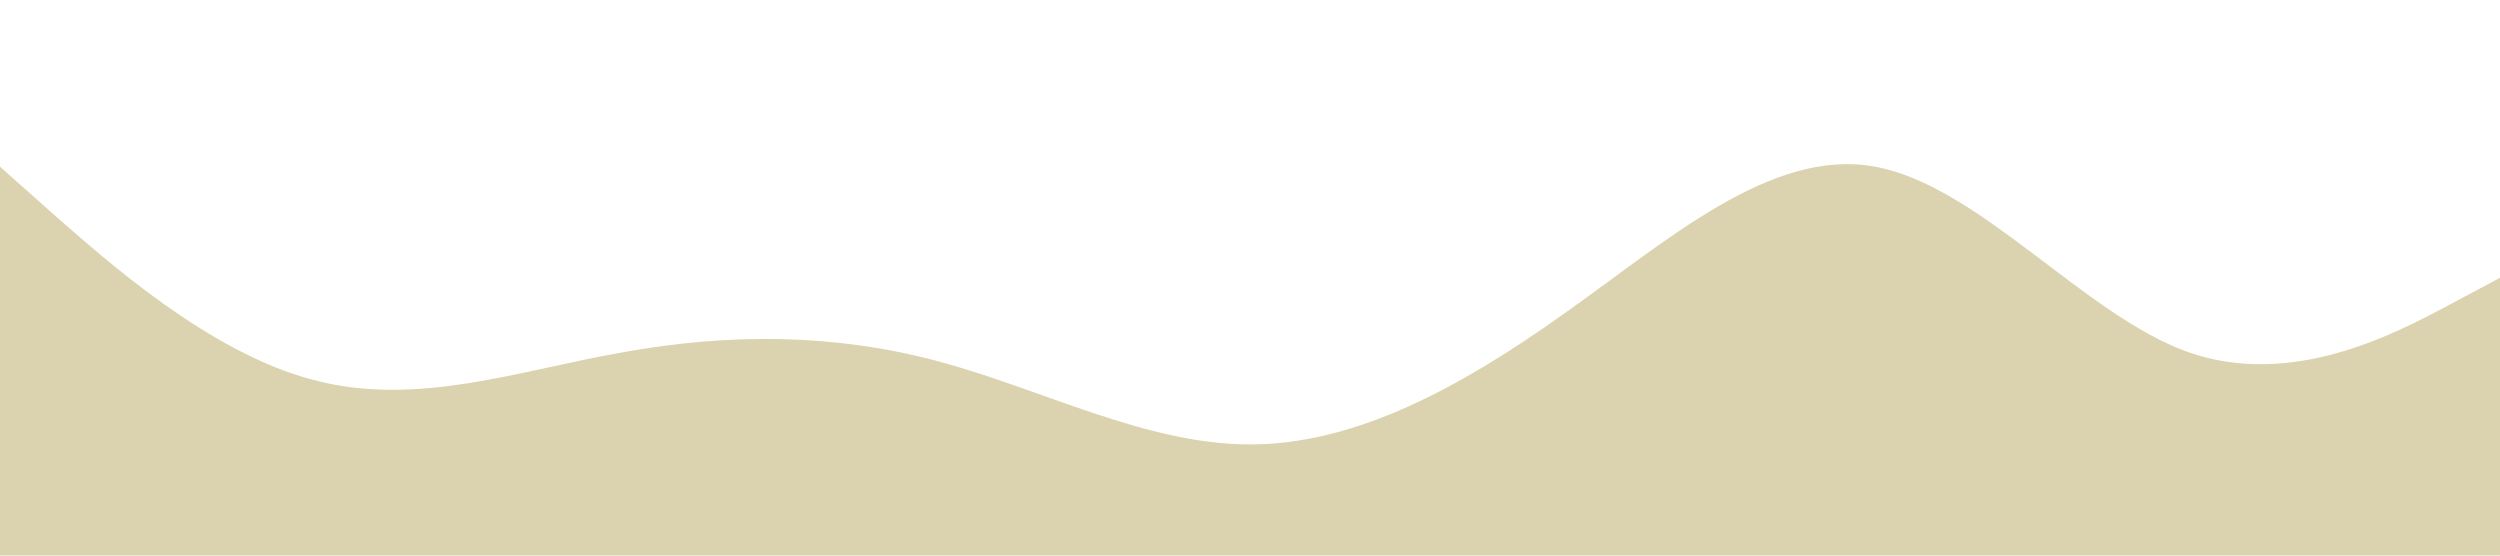 <?xml version="1.0" standalone="no"?><svg xmlns="http://www.w3.org/2000/svg" viewBox="0 0 1440 320"><path fill="#DBD2AF" fill-opacity="1" d="M0,96L30,122.7C60,149,120,203,180,218.7C240,235,300,213,360,202.7C420,192,480,192,540,208C600,224,660,256,720,256C780,256,840,224,900,181.3C960,139,1020,85,1080,96C1140,107,1200,181,1260,202.7C1320,224,1380,192,1410,176L1440,160L1440,320L1410,320C1380,320,1320,320,1260,320C1200,320,1140,320,1080,320C1020,320,960,320,900,320C840,320,780,320,720,320C660,320,600,320,540,320C480,320,420,320,360,320C300,320,240,320,180,320C120,320,60,320,30,320L0,320Z"></path></svg>